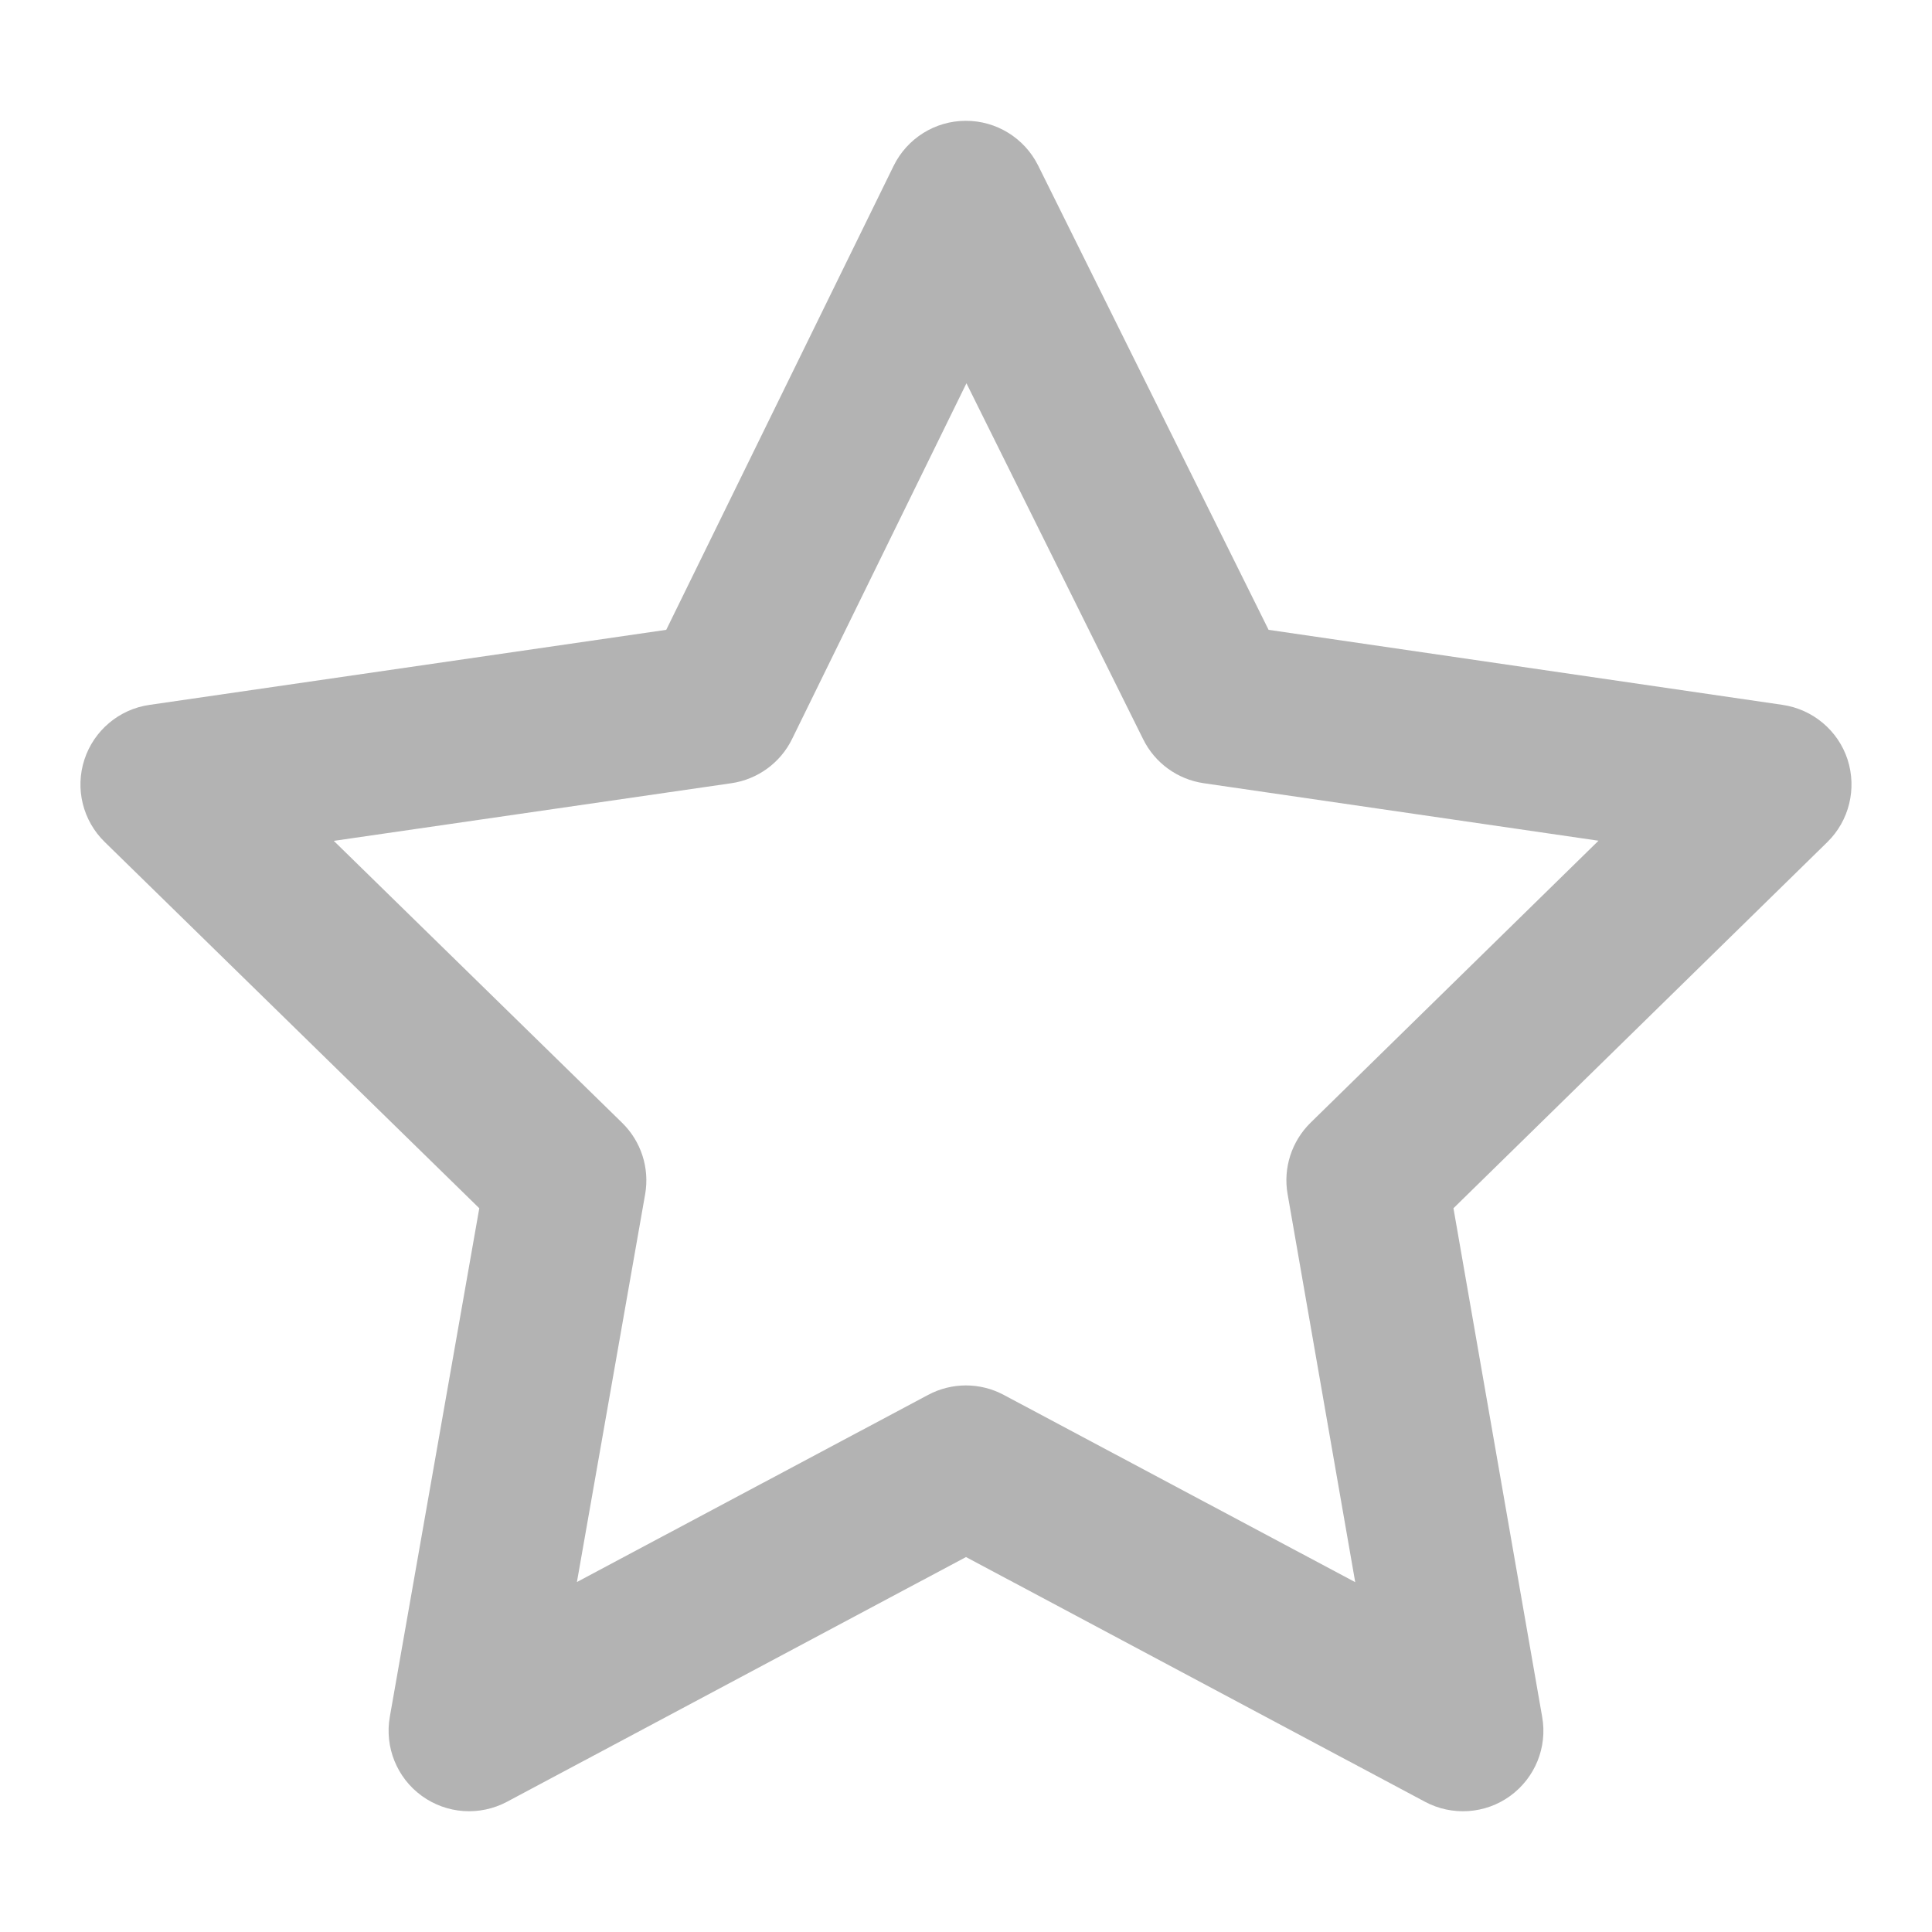 <svg width="13" height="13" viewBox="0 0 13 13" fill="none" xmlns="http://www.w3.org/2000/svg">
<path fill-rule="evenodd" clip-rule="evenodd" d="M6.498 0.813C6.704 0.812 6.893 0.929 6.985 1.113L8.536 4.238L11.995 4.743C12.198 4.773 12.368 4.915 12.432 5.111C12.495 5.307 12.443 5.522 12.296 5.666L9.78 8.13L10.377 11.553C10.413 11.757 10.329 11.963 10.161 12.085C9.994 12.206 9.771 12.221 9.589 12.124L6.5 10.477L3.411 12.124C3.228 12.221 3.006 12.206 2.838 12.084C2.671 11.963 2.587 11.756 2.623 11.552L3.225 8.13L0.705 5.666C0.557 5.522 0.504 5.307 0.568 5.111C0.632 4.915 0.802 4.772 1.006 4.743L4.483 4.238L6.013 1.116C6.104 0.931 6.292 0.813 6.498 0.813ZM6.503 2.579L5.33 4.972C5.252 5.132 5.099 5.244 4.922 5.27L2.246 5.658L4.186 7.555C4.314 7.68 4.372 7.86 4.341 8.036L3.882 10.645L6.245 9.386C6.404 9.301 6.595 9.301 6.754 9.386L9.119 10.646L8.664 8.035C8.633 7.86 8.691 7.68 8.818 7.555L10.756 5.657L8.099 5.27C7.923 5.244 7.771 5.134 7.692 4.974L6.503 2.579Z" fill="#B3B3B3"/>
</svg>
